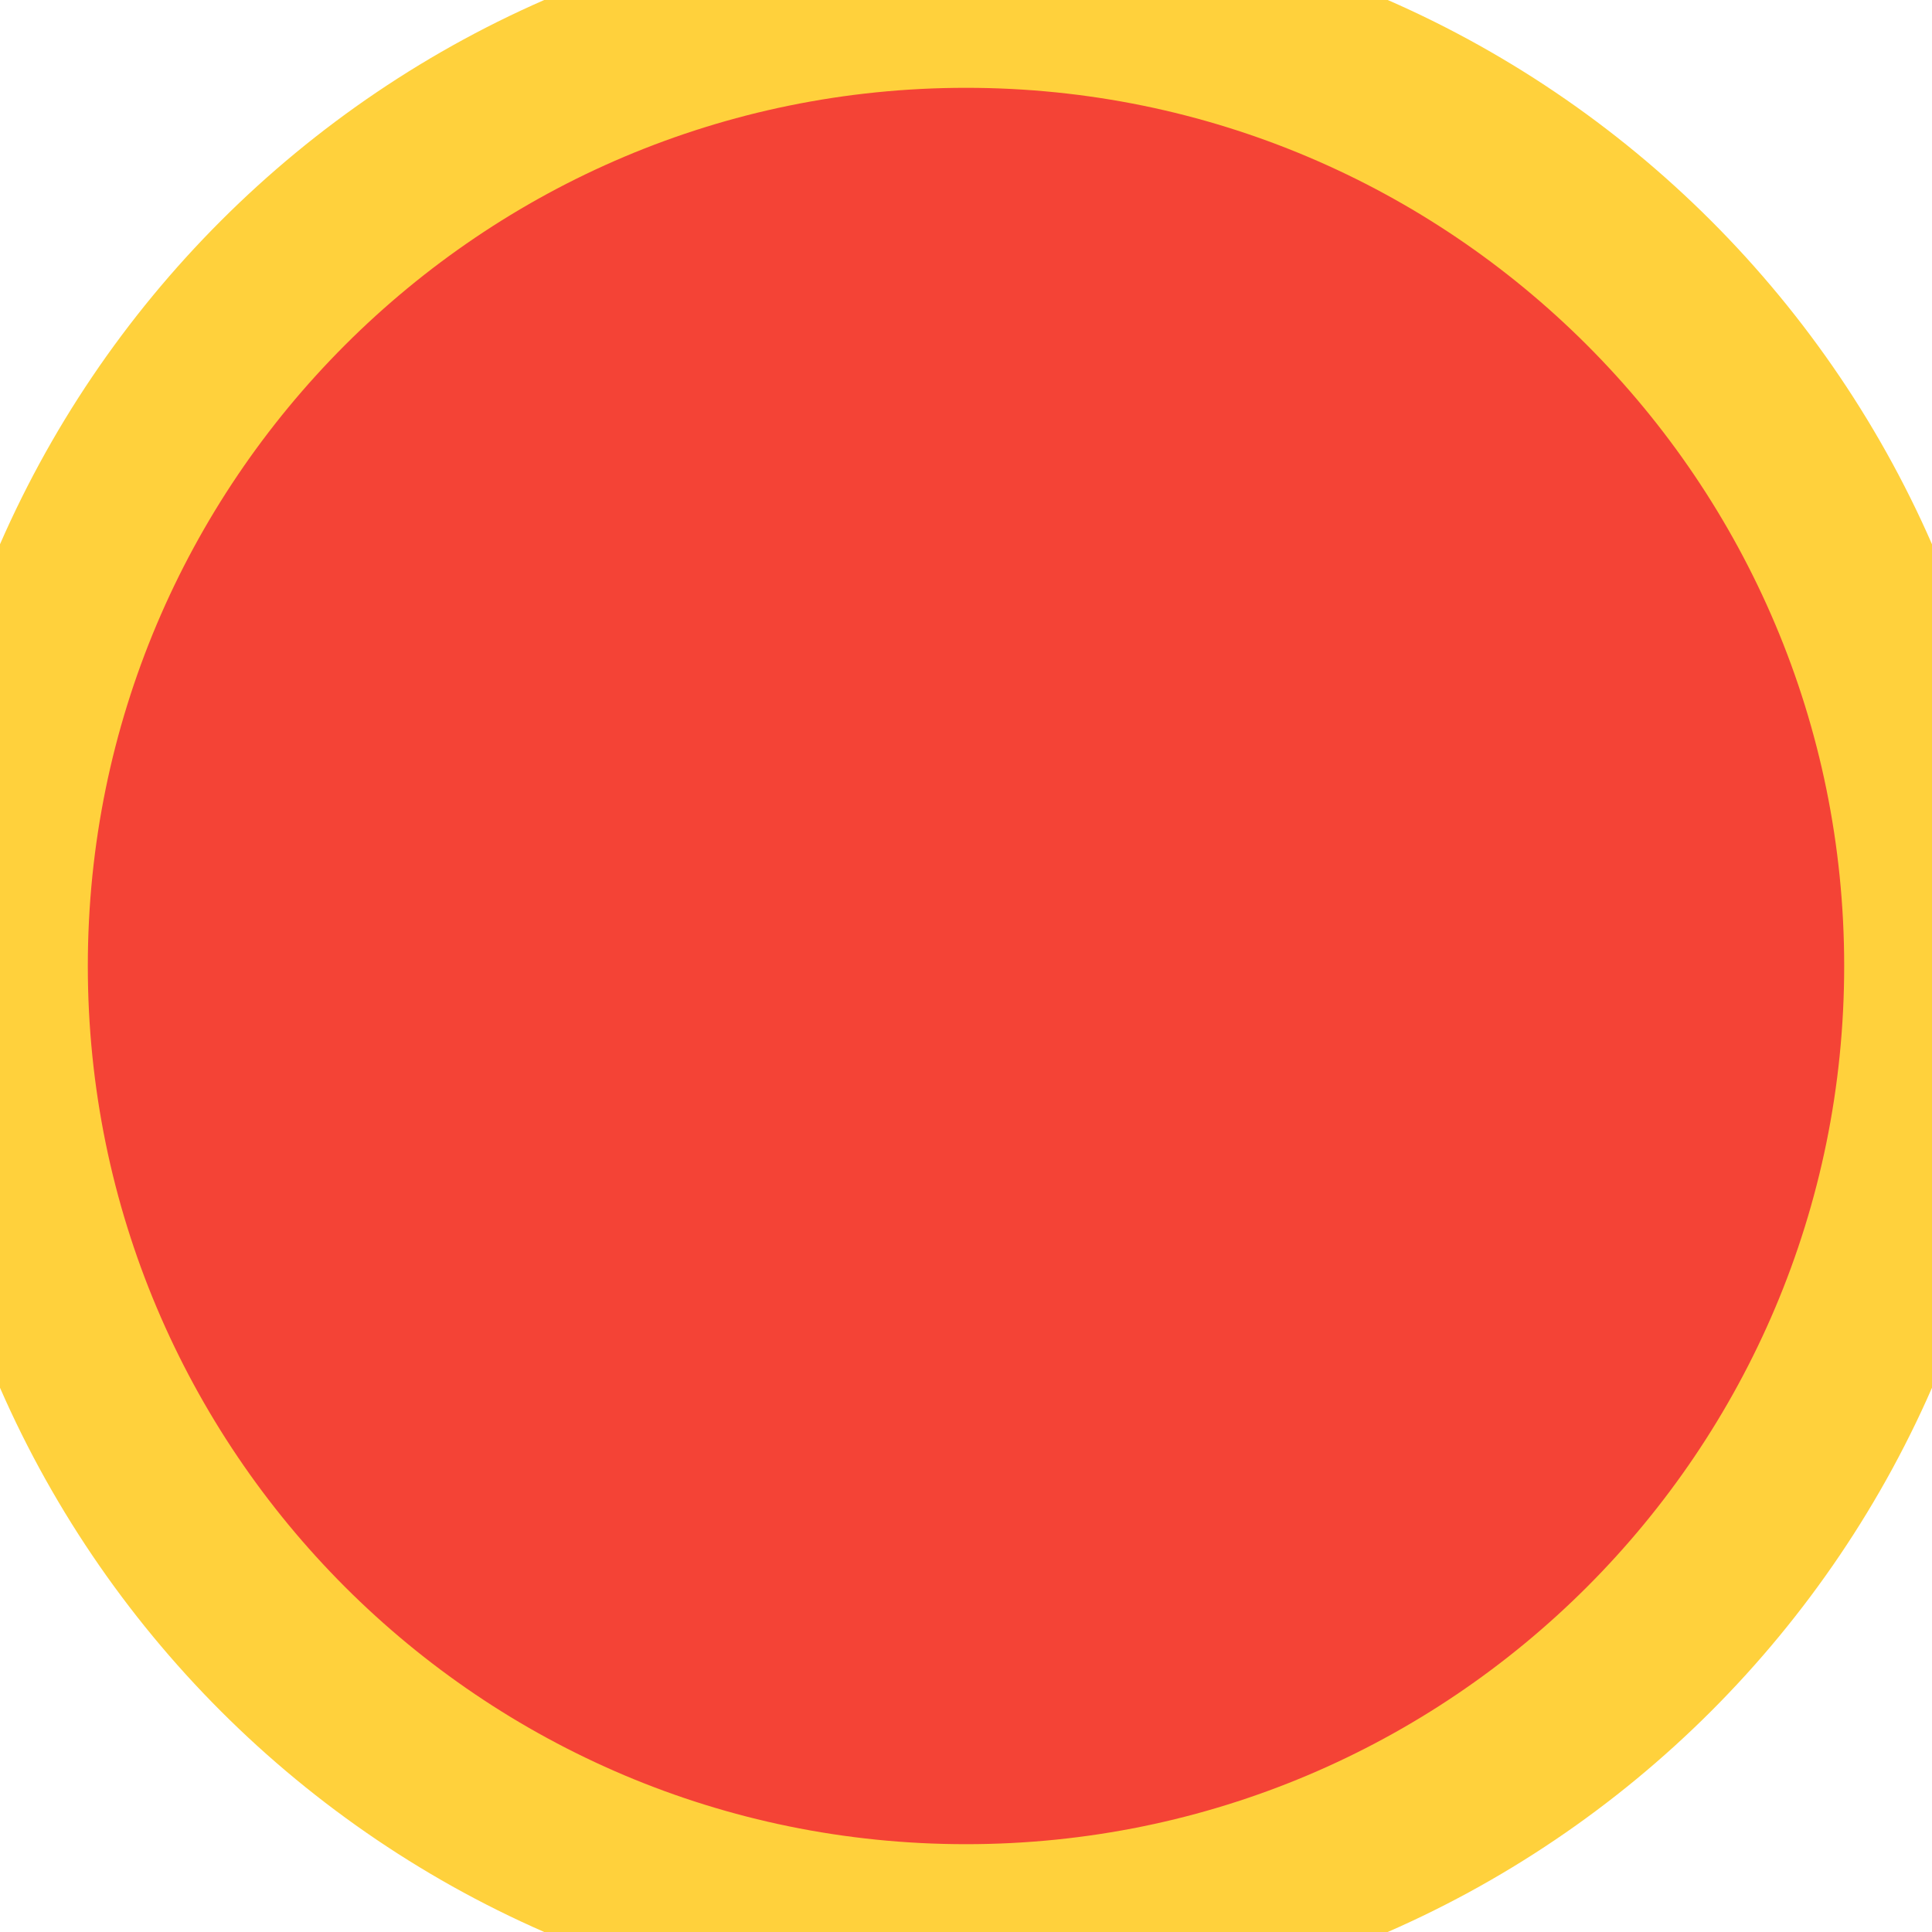 <svg xmlns="http://www.w3.org/2000/svg" viewBox="0 0 44 44" width="44" height="44">
	<style>
		tspan { white-space:pre }
		.shp0 { fill: #f44336;stroke: #ffd13c;stroke-width: 4 } 
	</style>
	<g id="Slide">
		<g id="Object2">
			<path id="Ellipse 1 copy 6" class="shp0" d="M22 0C34.15 0 44 9.85 44 22C44 34.15 34.15 44 22 44C9.85 44 0 34.15 0 22C0 9.85 9.85 0 22 0Z" />
		</g>
	</g>
</svg>